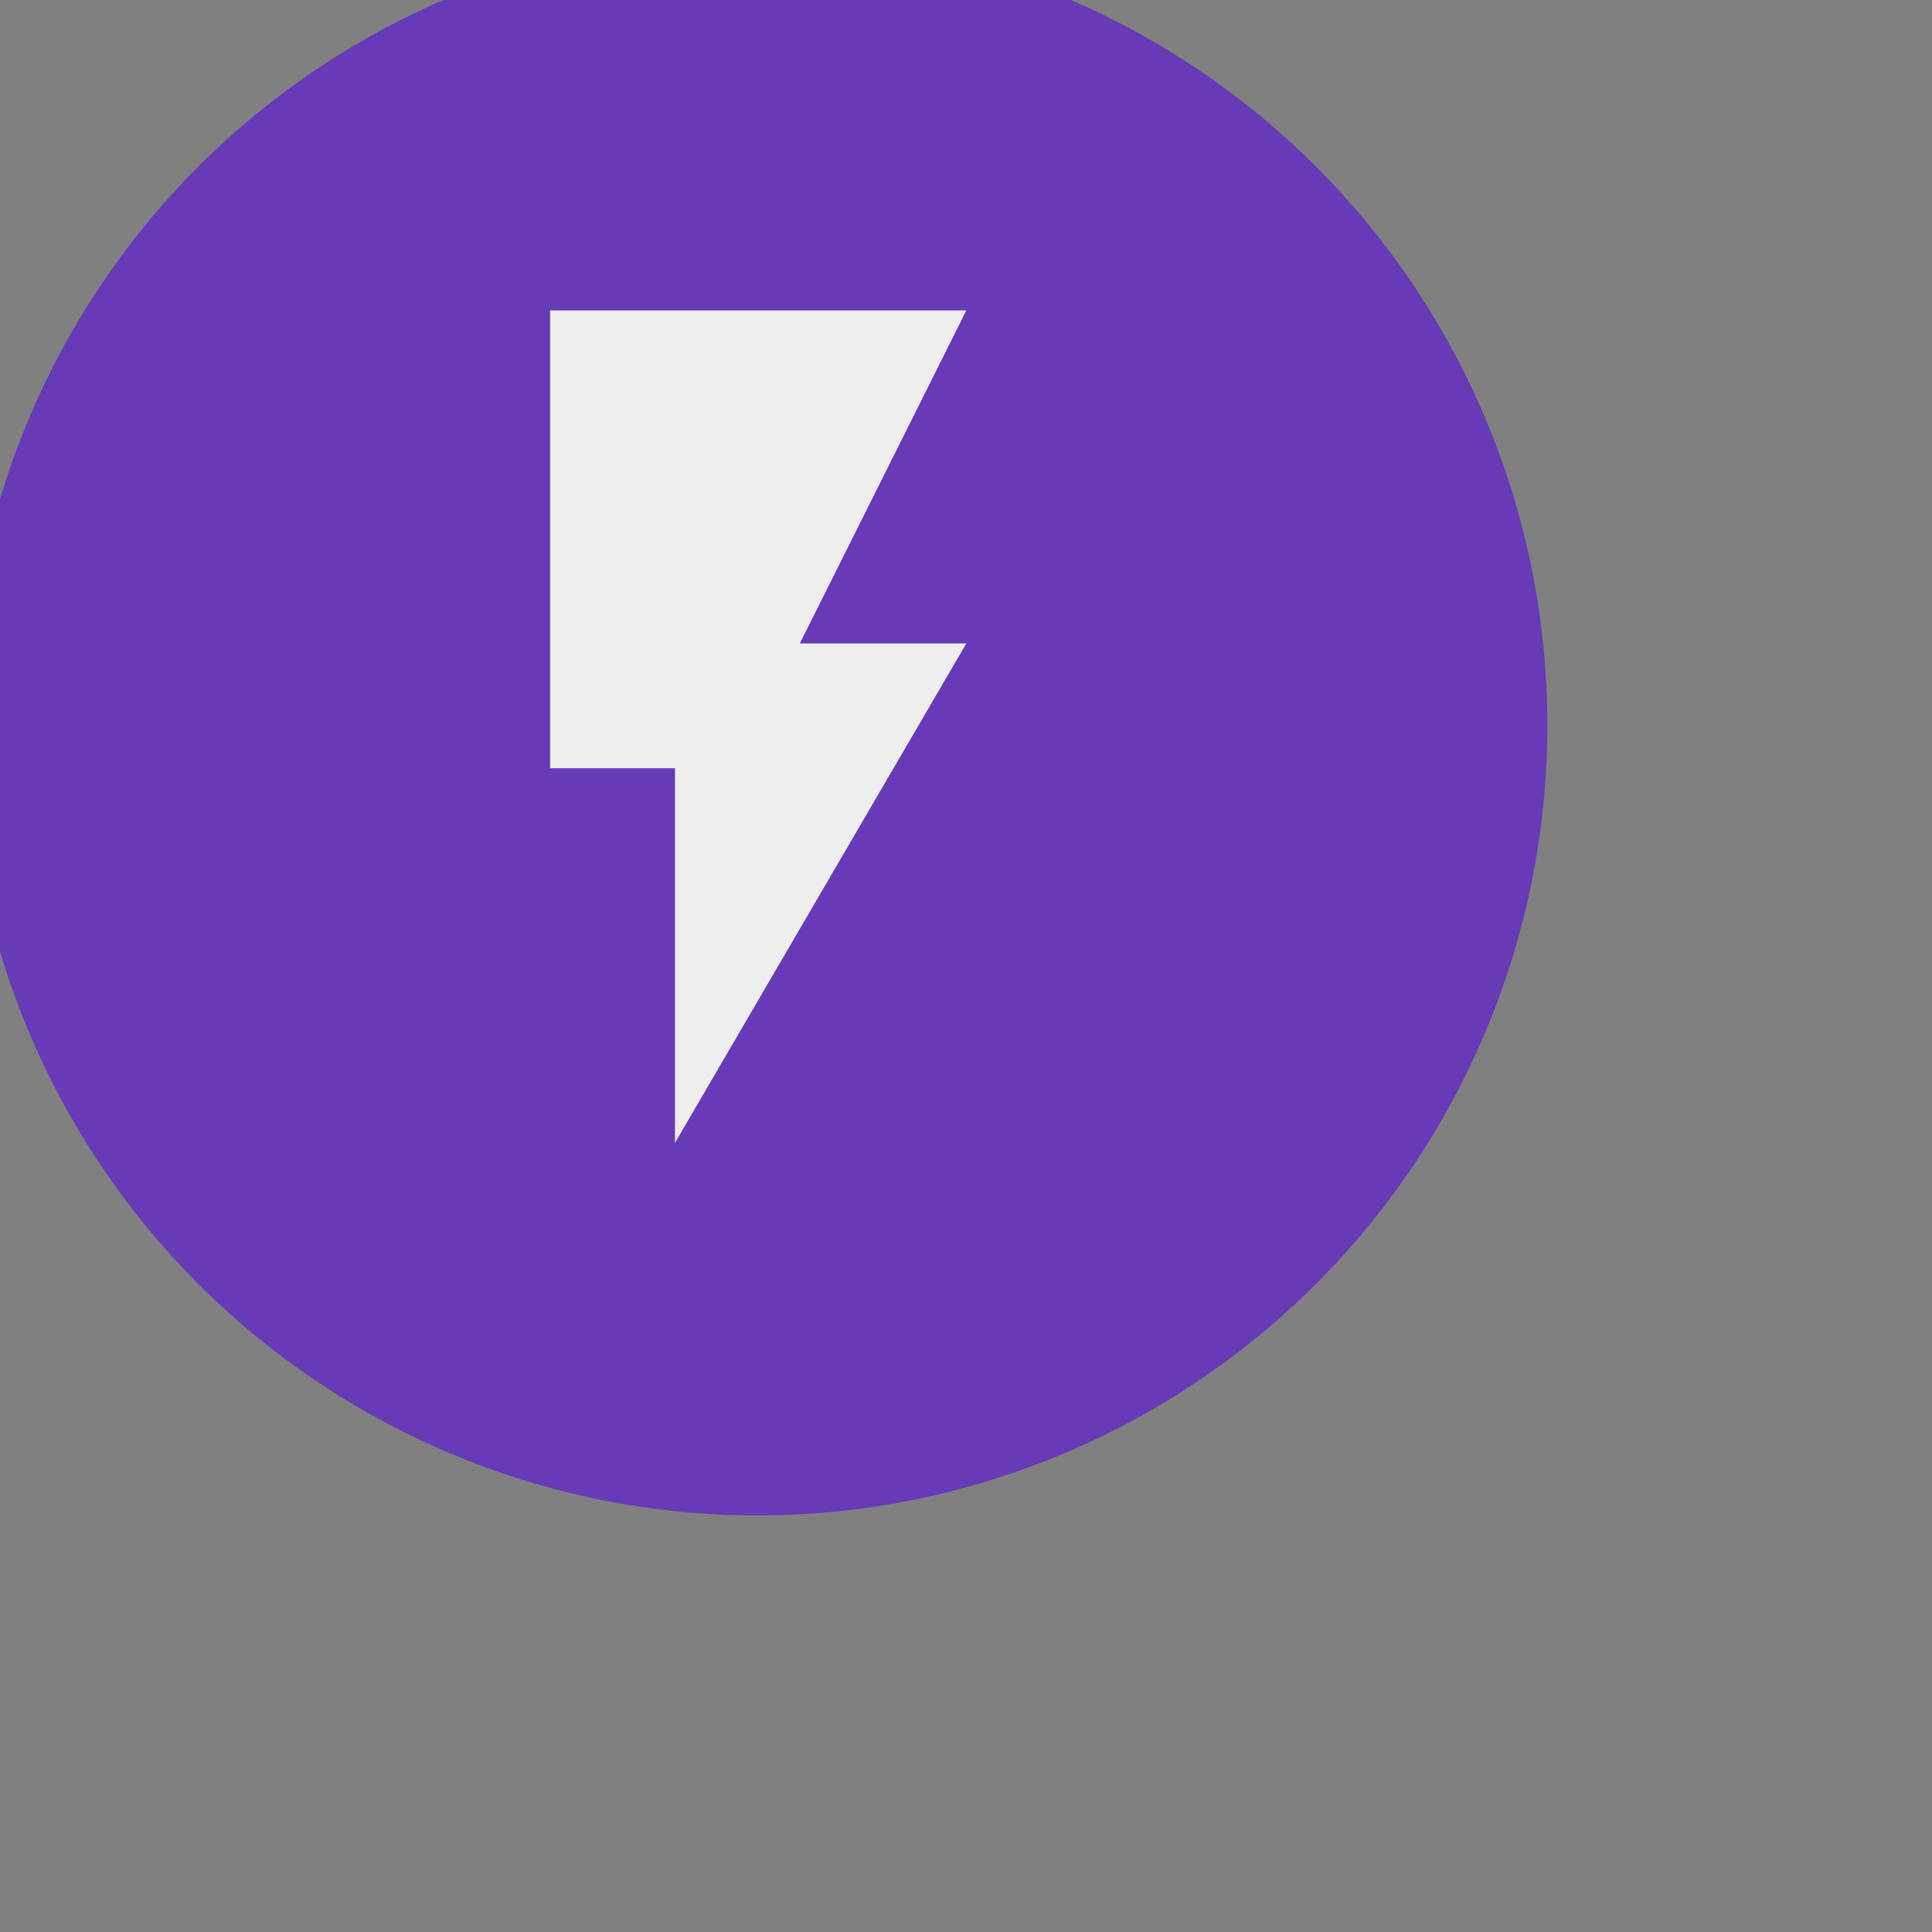 <svg xmlns="http://www.w3.org/2000/svg" viewBox="0 0 30 30"><rect x="0" y="0" width="30" height="30" fill="#808080" stroke="none"/><defs><path id="a" d="M33.262 148.167h154.214v68.792H33.262z"/></defs><g fill="#1f2234" aria-label="LNbits" font-family="sans-serif" font-size=".309" font-weight="400" letter-spacing=".003" style="line-height:1.25;white-space:pre;shape-inside:url(#a)" transform="matrix(72.461 0 0 72.461 -2399.281 -10741.359)"><g transform="matrix(.002 0 0 .002 33.071 148.159)"><circle cx="101.298" cy="116.417" r="84.667" fill="#673ab7" fill-rule="evenodd"/><path fill="#eee" d="M79.111 71.967v49.061h13.38v40.141l31.221-53.521h-17.84l17.84-35.681z"/></g><g fill="#eee" font-family="roboto"/></g></svg>

